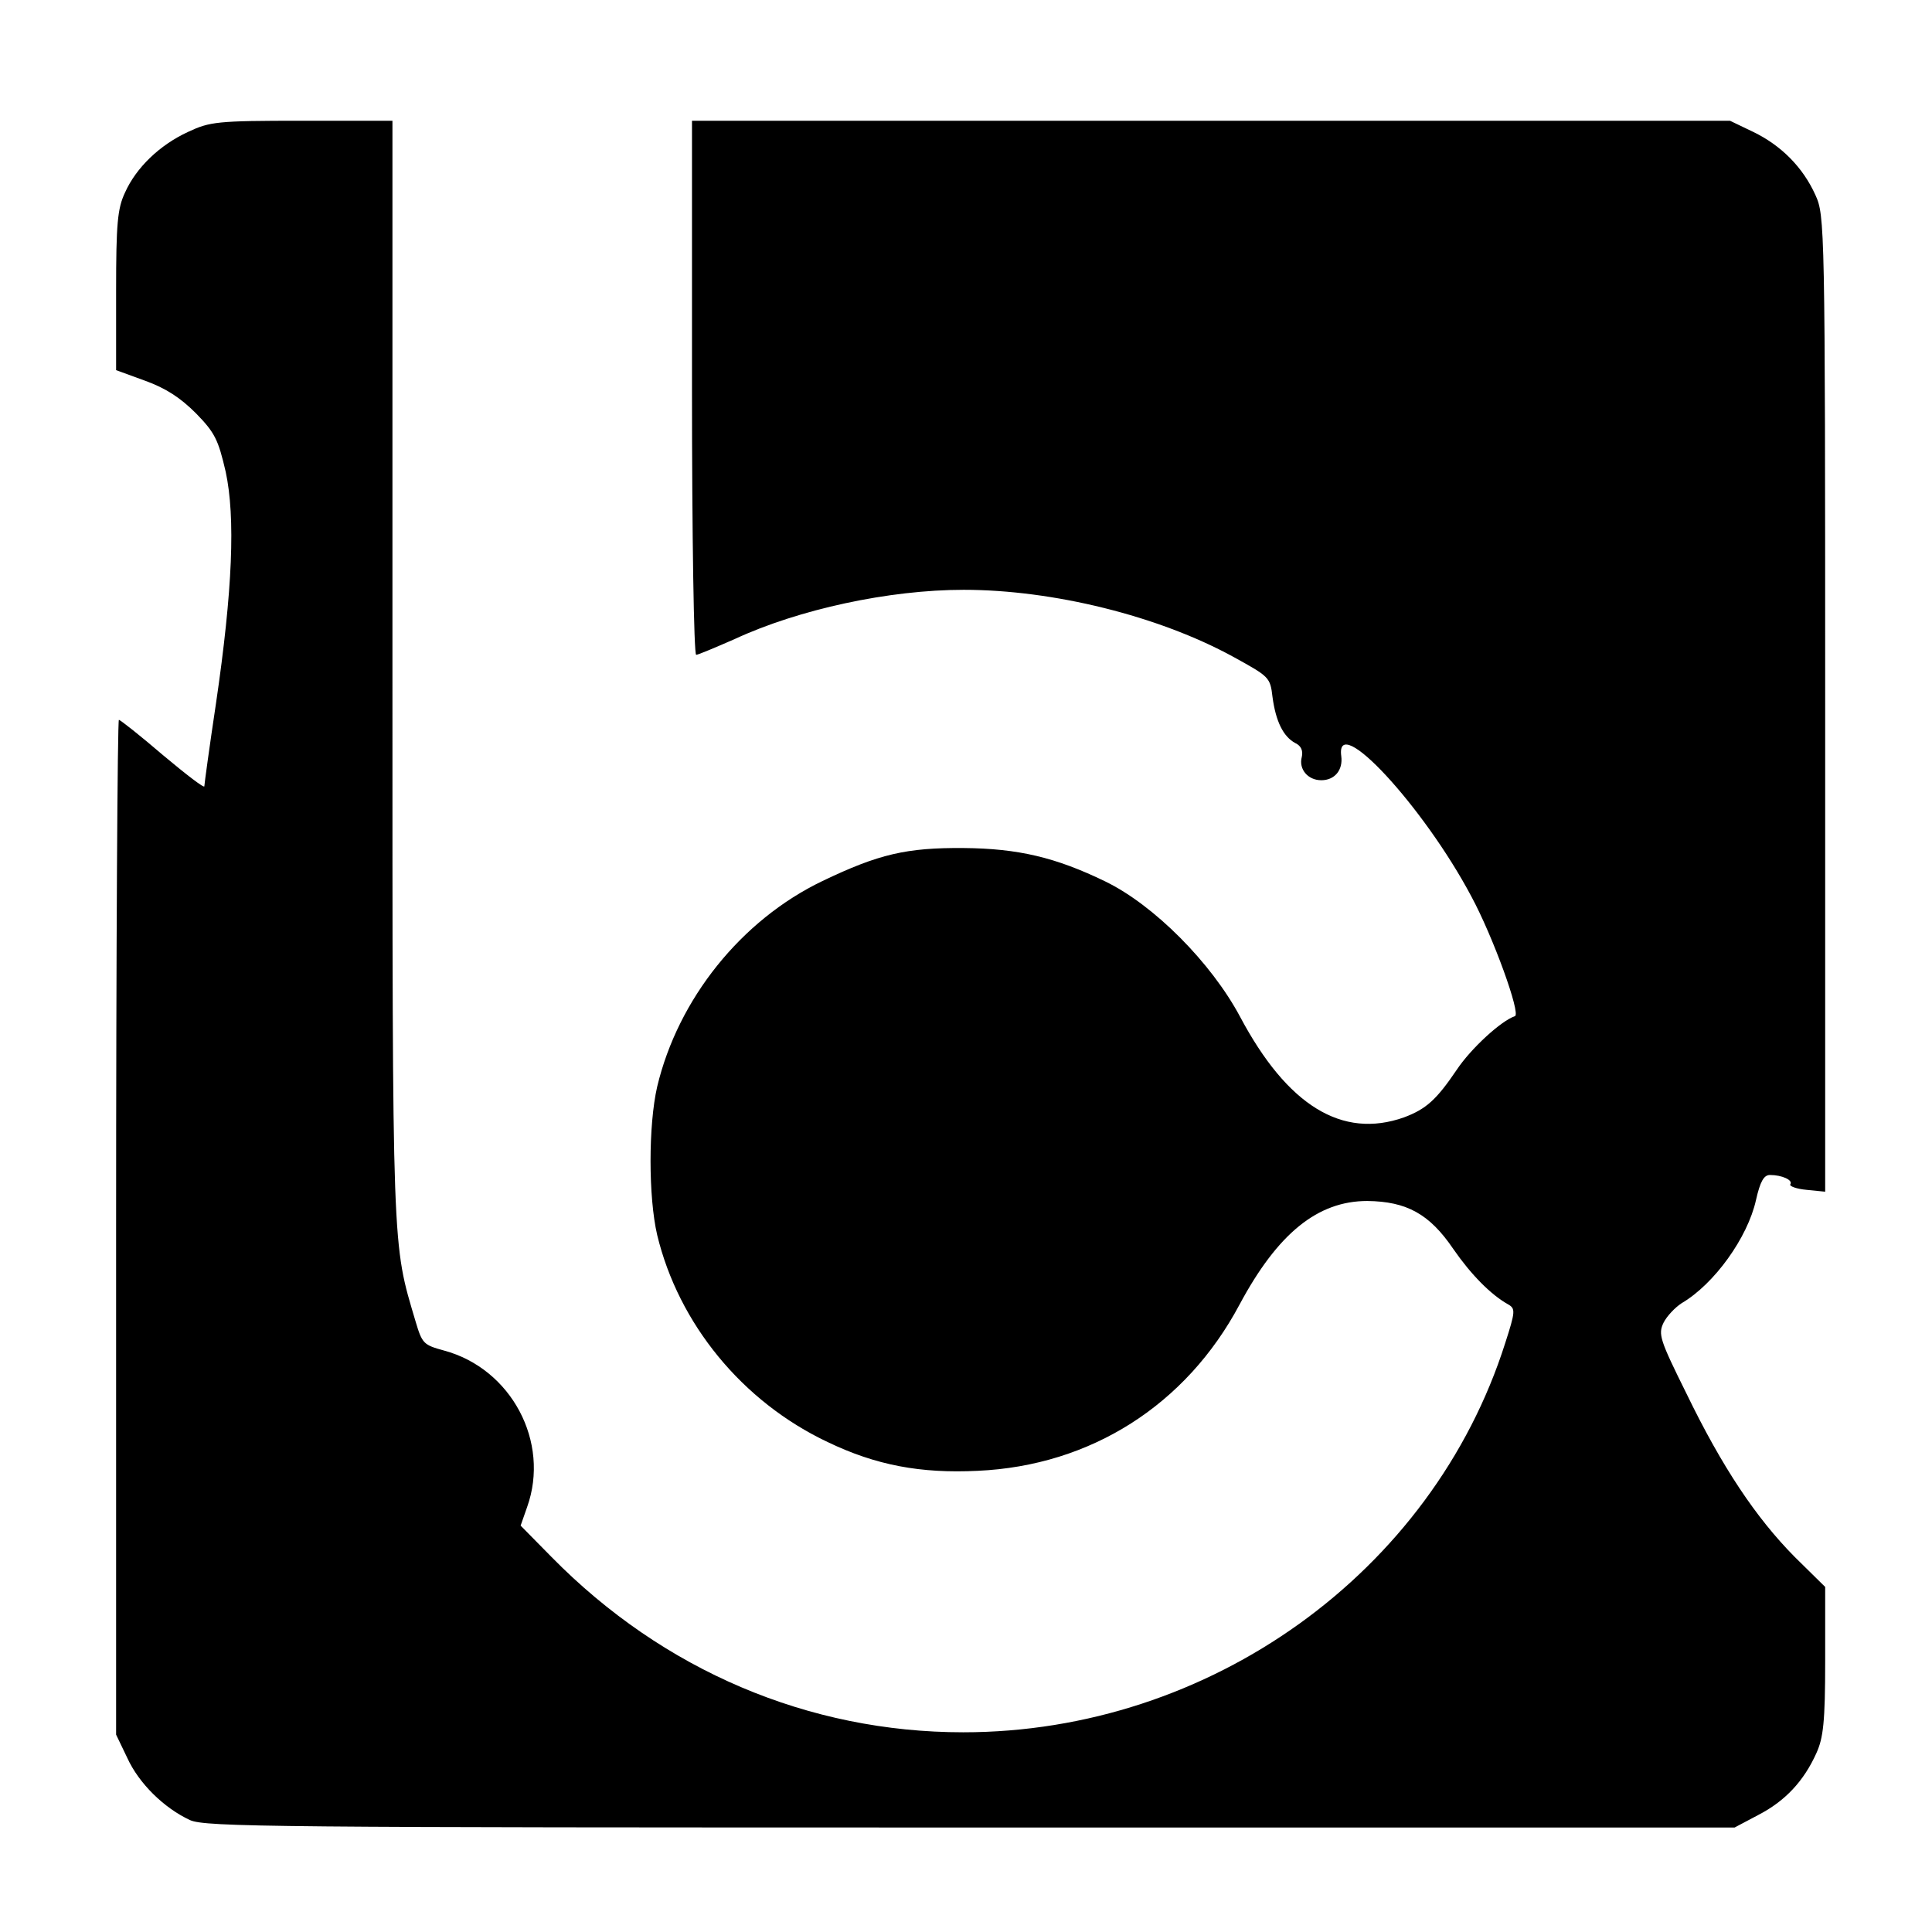 <?xml version="1.0" standalone="no"?>
<!DOCTYPE svg PUBLIC "-//W3C//DTD SVG 20010904//EN"
 "http://www.w3.org/TR/2001/REC-SVG-20010904/DTD/svg10.dtd">
<svg version="1.0" xmlns="http://www.w3.org/2000/svg"
 width="416pt" height="416pt" viewBox="0 0 416 416"
 preserveAspectRatio="xMidYMid meet">
<g transform="translate(0,416) scale(0.1,-0.1)"
fill="#000000" stroke="none">
<path d="M405 3876 c-61 -28 -112 -77 -136 -131 -16 -34 -19 -67 -19 -211 l0
-171 63 -23 c44 -16 75 -36 109 -70 41 -42 48 -57 64 -126 21 -98 15 -254 -21
-499 -14 -93 -25 -174 -25 -178 0 -5 -40 26 -89 67 -49 42 -92 76 -95 76 -3 0
-6 -492 -6 -1092 l0 -1093 24 -50 c25 -55 79 -108 135 -134 33 -15 184 -16
1681 -16 l1645 0 51 27 c58 30 98 73 125 133 15 33 19 67 19 199 l0 159 -66
65 c-83 84 -156 193 -233 352 -57 115 -61 127 -49 152 7 14 25 33 39 42 70 41
142 141 160 222 9 40 17 54 30 54 26 0 50 -11 44 -20 -3 -4 13 -10 35 -12 l40
-4 0 1051 c0 1034 -1 1051 -21 1095 -27 60 -74 107 -134 136 l-50 24 -1117 0
-1118 0 0 -575 c0 -316 4 -575 9 -575 4 0 42 16 83 34 138 64 332 106 493 106
192 0 419 -56 580 -144 78 -43 80 -44 85 -87 7 -52 23 -85 49 -99 13 -6 17
-17 14 -30 -7 -26 13 -50 42 -50 29 0 47 22 43 52 -13 97 177 -108 280 -302
47 -87 107 -253 94 -258 -30 -10 -95 -70 -125 -115 -44 -65 -66 -85 -114 -103
-133 -47 -251 25 -353 217 -62 116 -185 240 -290 291 -107 52 -188 71 -305 72
-123 1 -183 -13 -304 -71 -175 -84 -311 -254 -356 -443 -19 -83 -19 -237 0
-319 46 -191 183 -359 367 -446 104 -50 200 -68 323 -62 244 11 449 142 564
358 82 153 168 223 275 223 85 -1 134 -28 185 -103 38 -55 81 -99 119 -120 15
-9 15 -15 -7 -83 -157 -494 -636 -838 -1167 -838 -333 0 -646 133 -886 377
l-67 68 14 40 c50 140 -34 298 -179 337 -44 12 -47 15 -61 62 -51 172 -50 134
-50 1403 l0 1183 -195 0 c-183 0 -198 -2 -245 -24z"/>
</g>
</svg>
